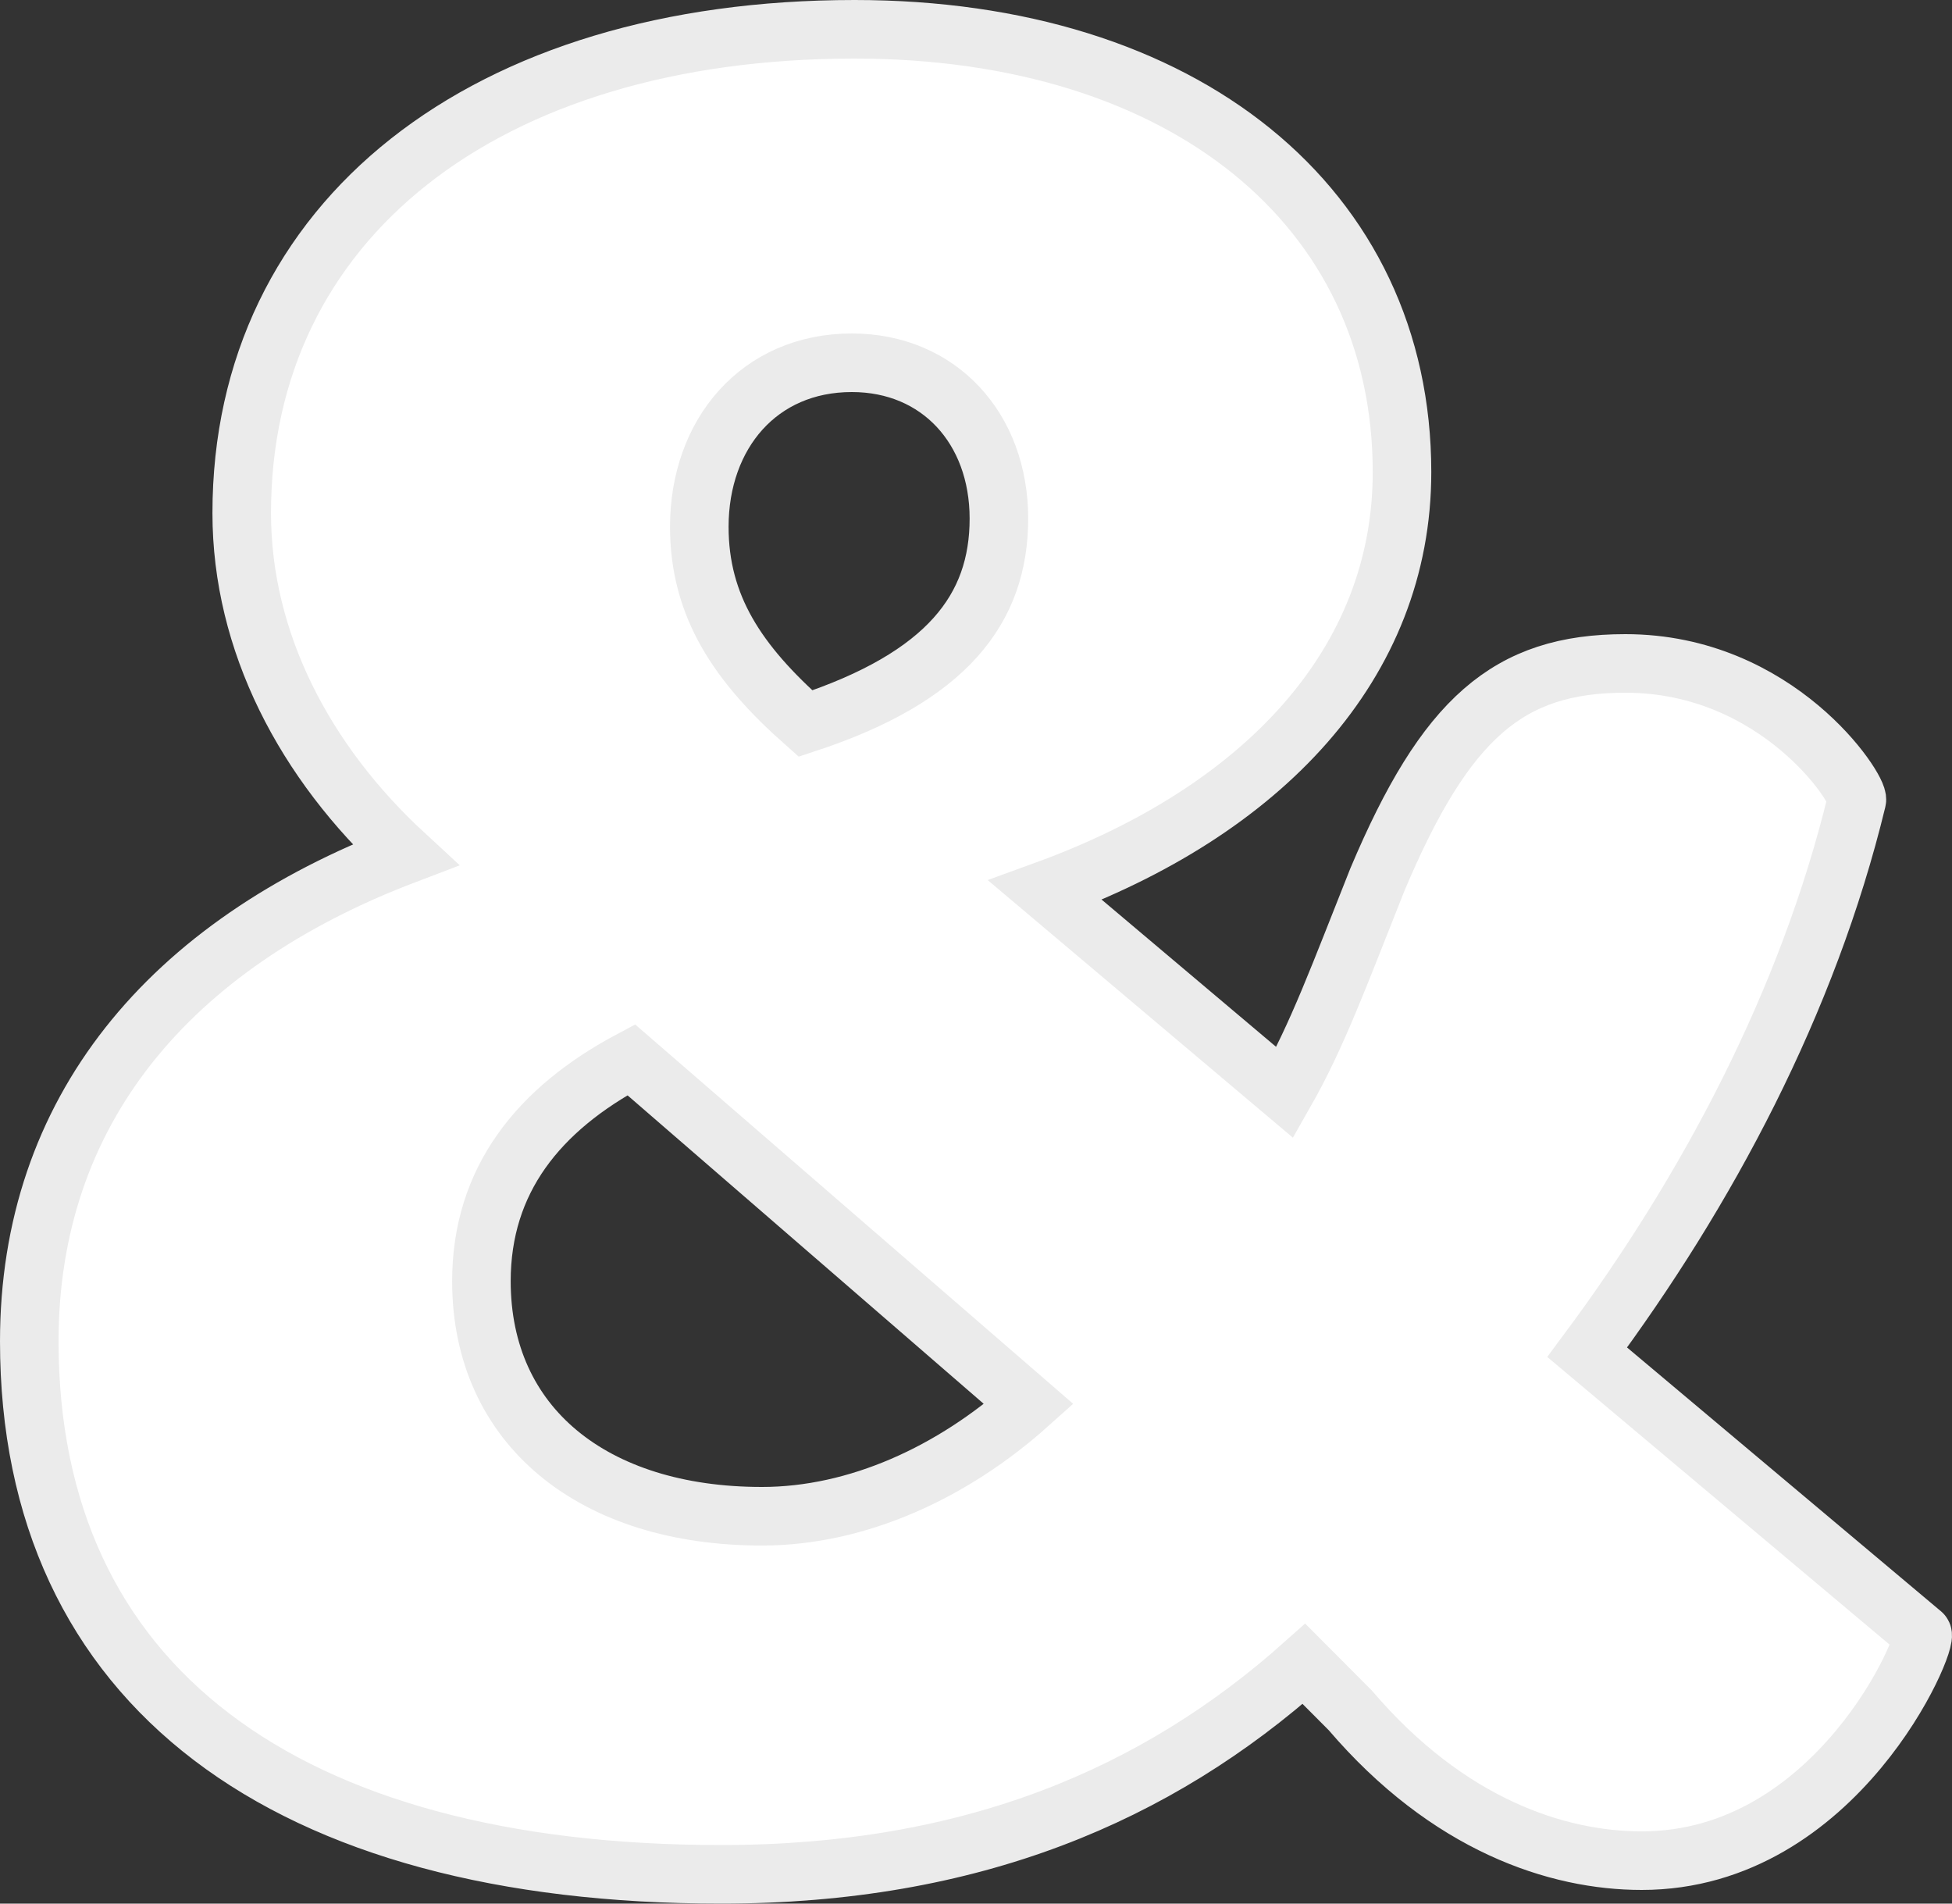 <svg width="200" height="195" viewBox="0 0 200 195" fill="none" xmlns="http://www.w3.org/2000/svg">
<rect x="0" y="0" width="200" height="195" fill="#333333" stroke="none"/>
<path d="M73.882 192C29.232 192 3 172.68 3 137.4C3 113.88 17.232 96.8 41.511 87.56C31.185 78.04 24.767 65.72 24.767 52.56C24.767 22.6 49.604 3 87.556 3C121.323 3 143.648 21.2 143.648 48.36C143.648 67.96 129.416 83.08 107.091 91.2L131.648 111.92C134.997 106.04 137.23 99.88 141.136 90.08C148.113 73.56 154.531 67.96 166.531 67.96C182.159 67.96 190.531 80.84 190.252 81.96C185.228 102.68 174.903 122 162.624 138.52L196.949 167.36C197.786 167.92 188.298 190.6 168.206 190.6C159.555 190.6 148.392 186.96 138.346 175.2L133.602 170.44C118.532 183.88 99.556 192 73.882 192ZM78.068 155.32C87.835 155.32 97.603 150.84 105.416 143.84L64.673 108.56C55.185 113.6 49.325 120.88 49.325 131.24C49.325 146.08 60.766 155.32 78.068 155.32ZM71.65 53.96C71.65 62.08 75.556 67.96 82.533 74.12C97.044 69.36 102.347 62.36 102.347 53.12C102.347 43.88 96.207 37.16 87.277 37.16C77.789 37.16 71.65 44.44 71.65 53.96Z" fill="white" stroke="#EBEBEB" stroke-width="6"/>
</svg>
